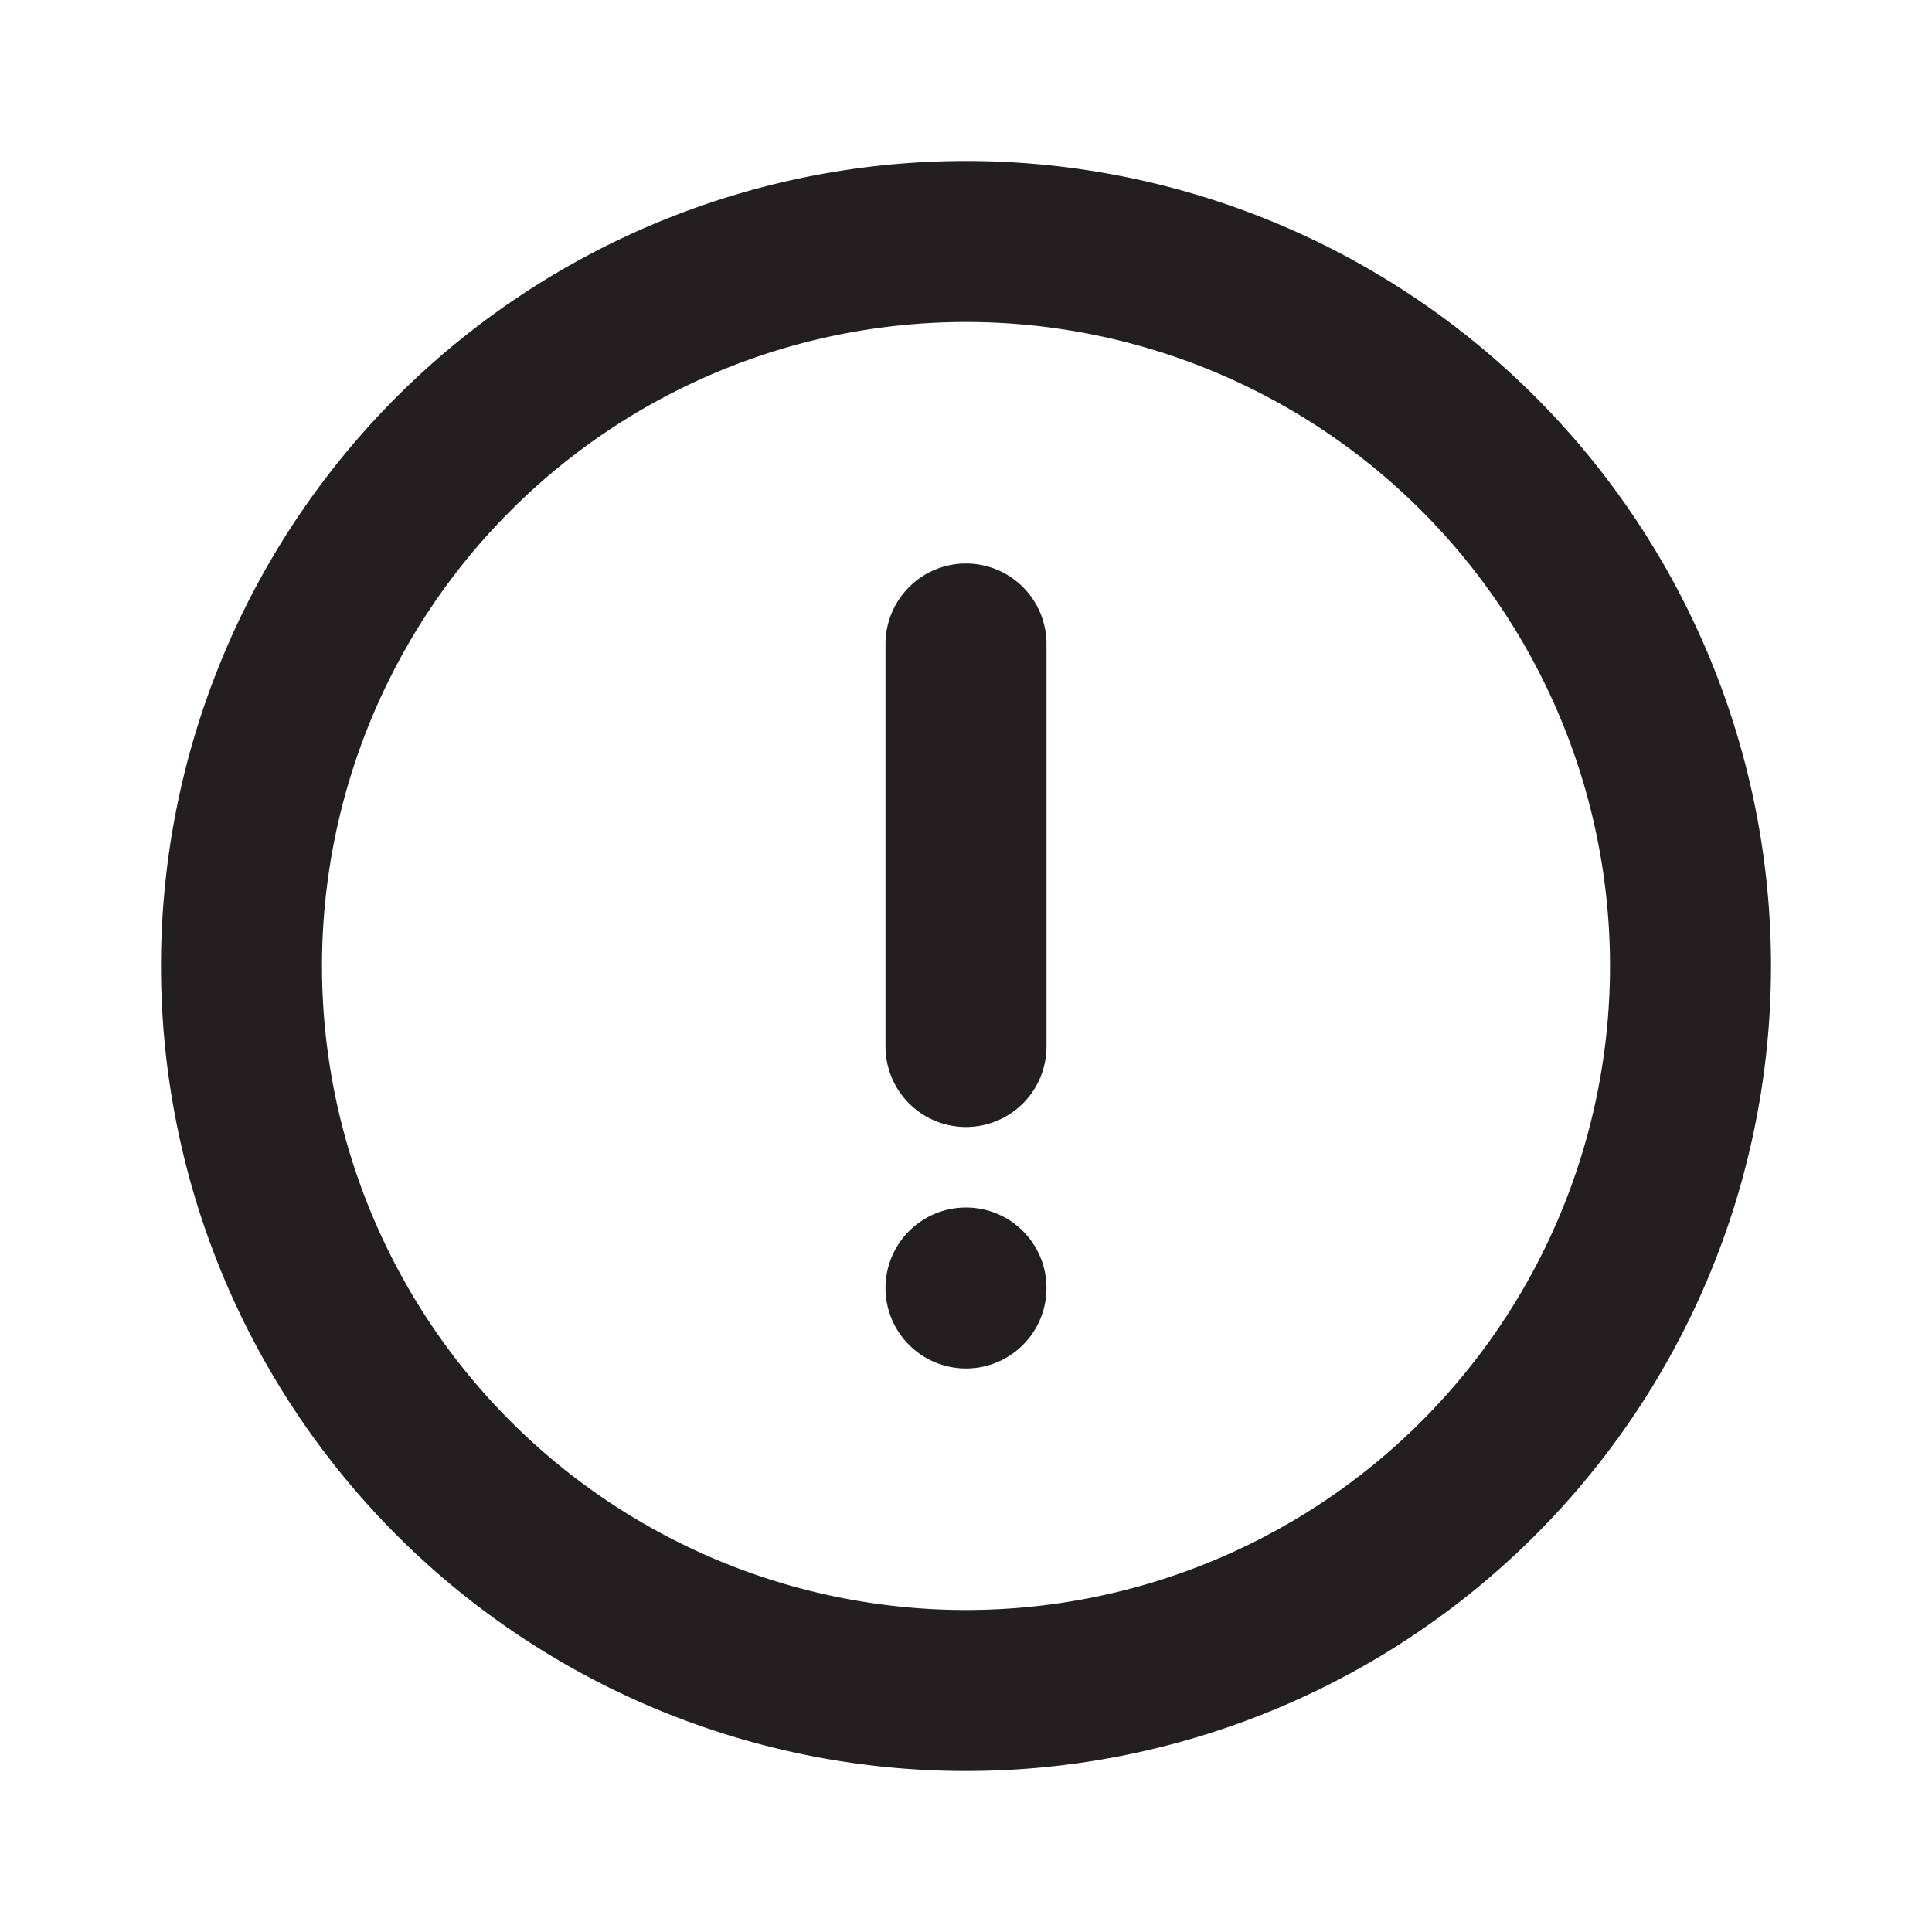 <svg xmlns="http://www.w3.org/2000/svg" viewBox="0 0 24 24"><defs><style>.cls-1{fill:#fff;opacity:0;}.cls-2{fill:#231f20;}</style></defs><title>alert-circle</title><g id="Layer_2" data-name="Layer 2"><g id="alert-circle"><g id="alert-circle-2" data-name="alert-circle"><rect class="cls-1" width="24" height="24"/><path class="cls-2" d="M12,2A10,10,0,1,0,22,12,10,10,0,0,0,12,2Zm0,18a8,8,0,1,1,8-8A8,8,0,0,1,12,20Z"/><circle class="cls-2" cx="12" cy="16" r="1"/><path class="cls-2" d="M12,7a1,1,0,0,0-1,1v5a1,1,0,0,0,2,0V8A1,1,0,0,0,12,7Z"/></g></g></g></svg>